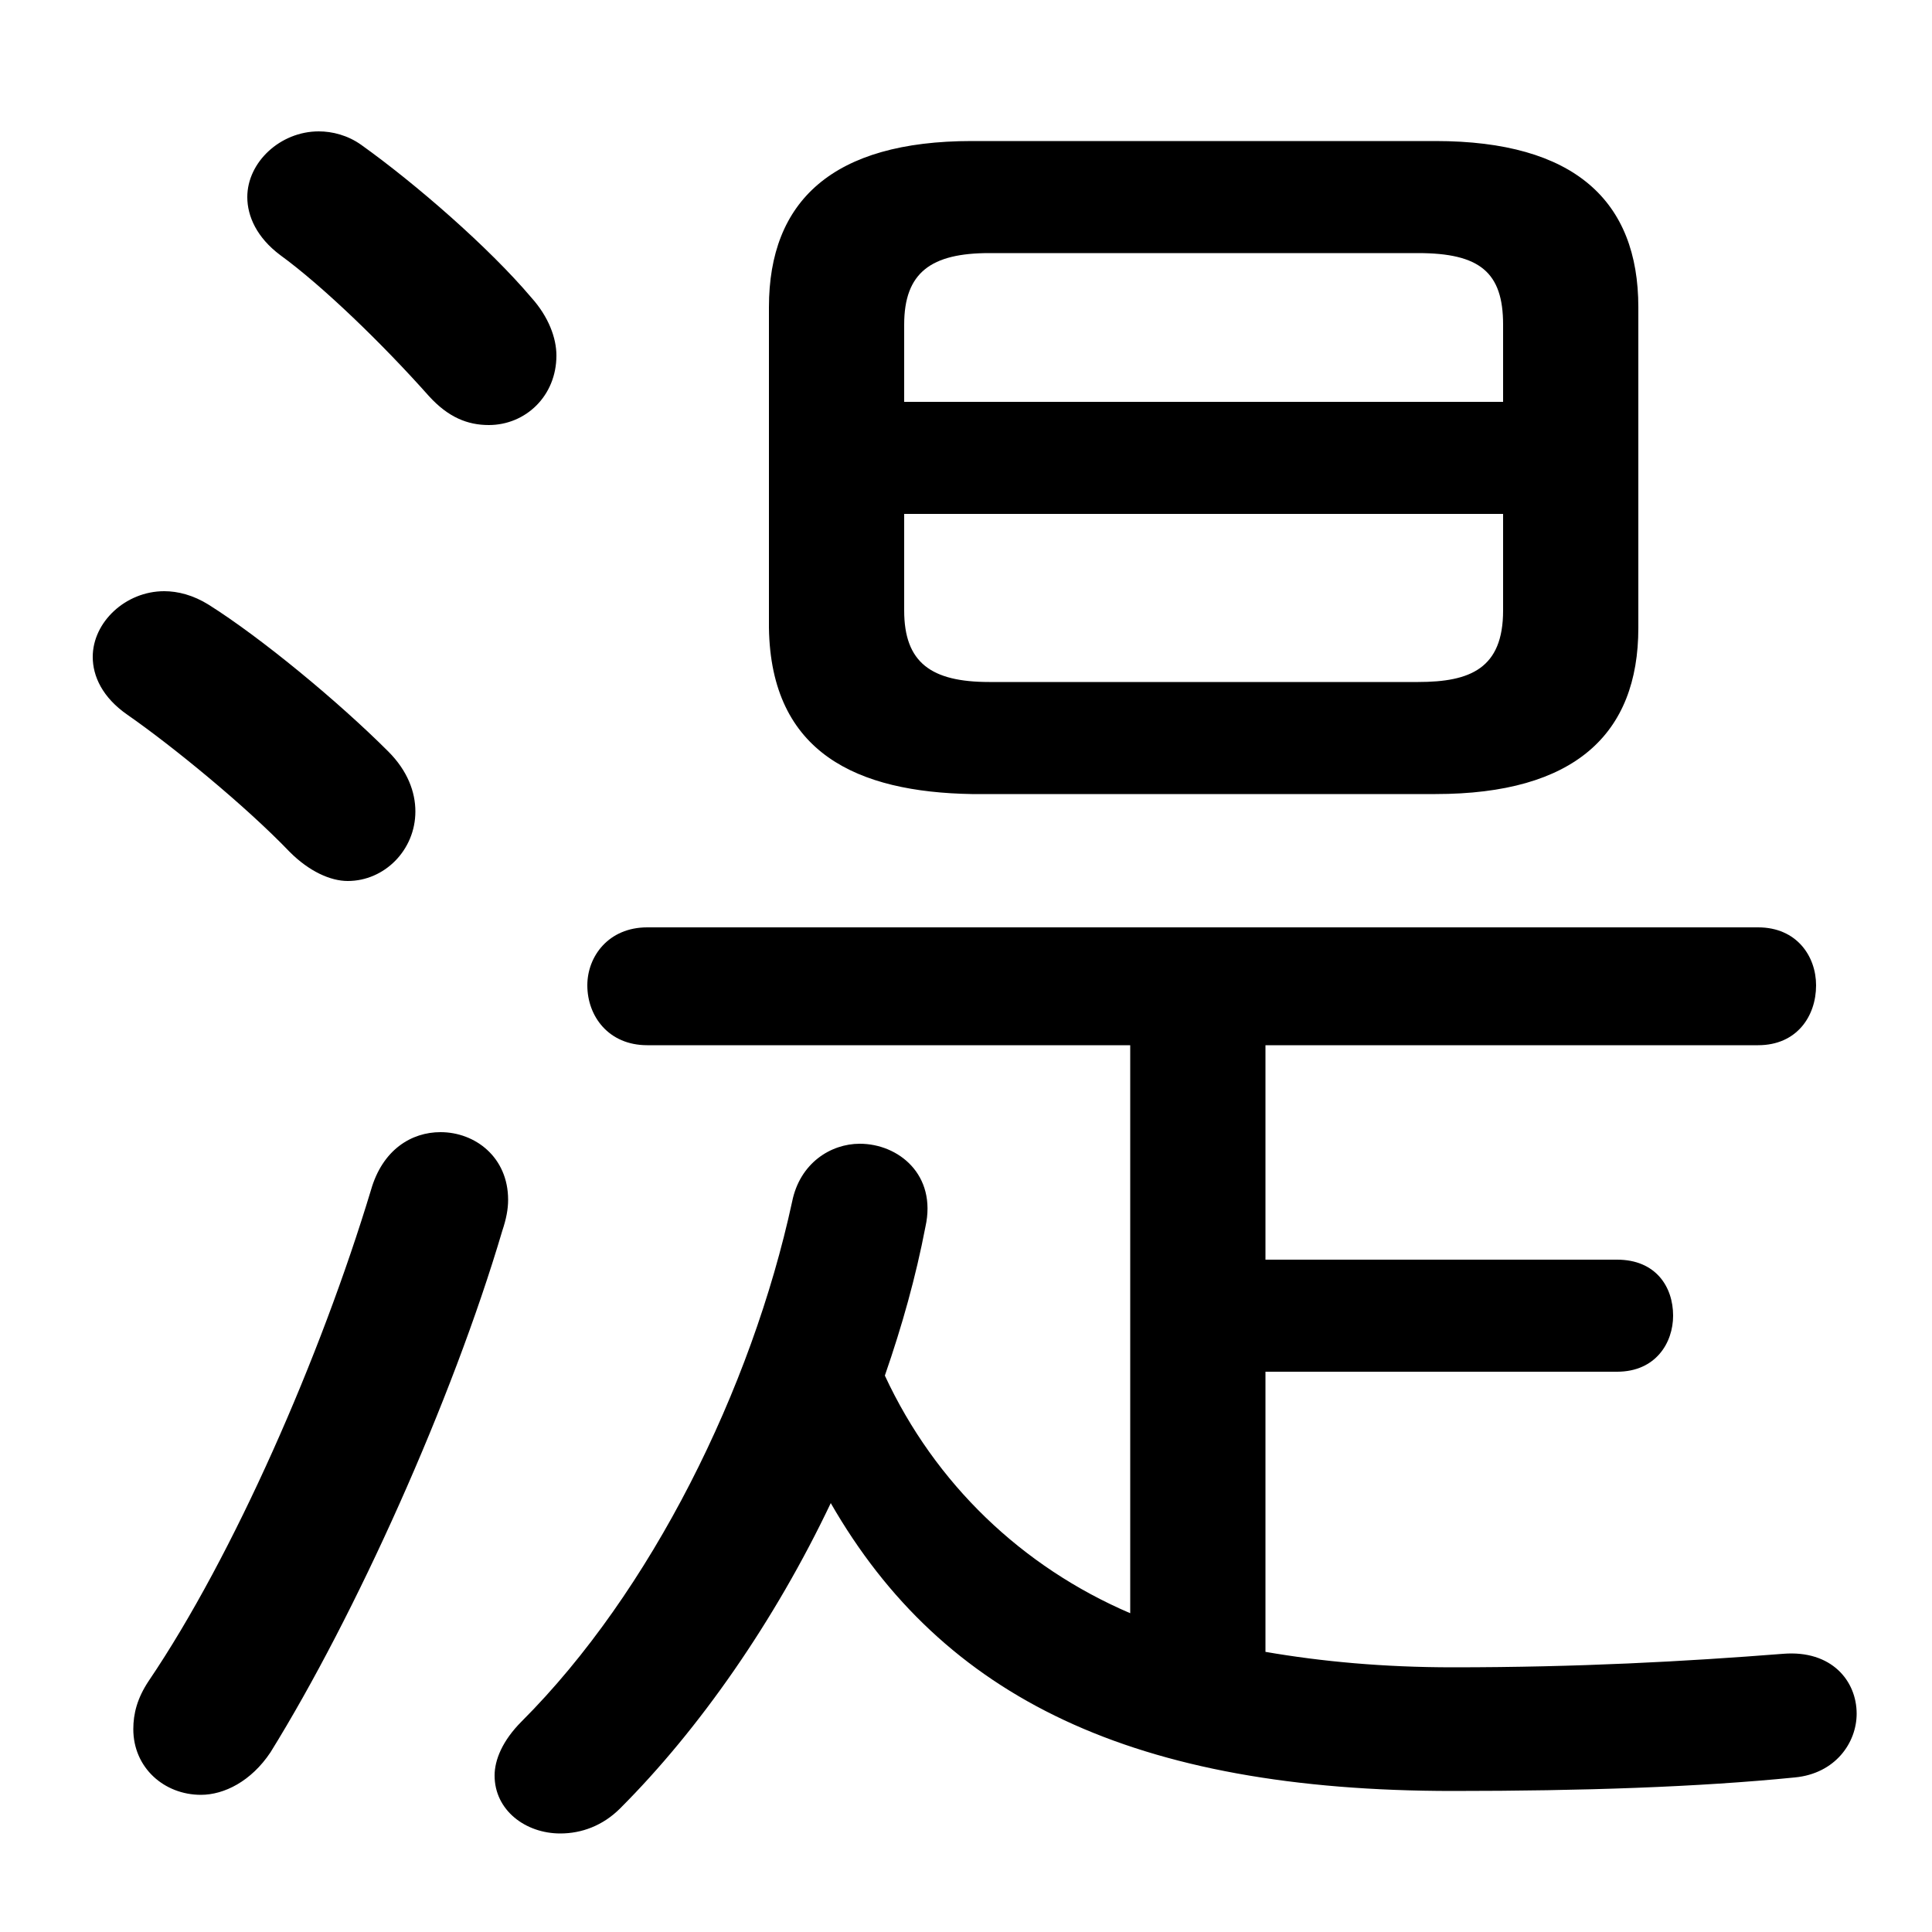 <svg xmlns="http://www.w3.org/2000/svg" viewBox="0 -44.0 50.0 50.0">
    <rect x="0" y="-44.0" width="50.0" height="50.0" fill="#808080" stroke="none"/>
    <g transform="scale(1, -1)">
        <!-- ボディの枠 -->
        <rect x="0" y="-6.0" width="50.0" height="50.0"
            stroke="white" fill="white"/>
        <!-- グリフ座標系の原点 -->
        <circle cx="0" cy="0" r="5" fill="white"/>
        <!-- グリフのアウトライン -->
        <g style="fill:black;stroke:#000000;stroke-width:0;stroke-linecap:round;stroke-linejoin:round;">
        <path d="M 32.75 8.5 L 41.85 8.5 C 42.85 8.5 43.3 9.25 43.3 9.95 C 43.3 10.7 42.85 11.4 41.85 11.4 L 32.75 11.4 L 32.75 16.95 L 45.5 16.95 C 46.5 16.95 47.0 17.7 47.0 18.5 C 47.0 19.25 46.5 20.0 45.5 20.0 L 16.75 20.0 C 15.75 20.0 15.2 19.25 15.2 18.5 C 15.2 17.7 15.75 16.95 16.75 16.95 L 29.25 16.95 L 29.25 2.25 C 26.45 3.45 24.2 5.6 22.9 8.4 C 23.35 9.7 23.7 10.95 23.95 12.25 C 24.25 13.6 23.25 14.4 22.25 14.4 C 21.5 14.4 20.7 13.9 20.5 12.9 C 19.45 8.05 16.85 2.8 13.5 -0.55 C 13.0 -1.05 12.8 -1.55 12.8 -1.95 C 12.8 -2.85 13.6 -3.45 14.5 -3.45 C 15.05 -3.45 15.6 -3.25 16.05 -2.8 C 18.1 -0.75 20.05 2.05 21.5 5.1 C 24.4 0.05 29.35 -2.35 37.6 -2.35 C 40.95 -2.35 43.95 -2.25 46.45 -2.0 C 47.5 -1.9 48.05 -1.1 48.05 -0.35 C 48.05 0.5 47.4 1.3 46.15 1.2 C 43.6 1.0 40.85 0.85 37.6 0.85 C 35.8 0.85 34.2 1.0 32.75 1.25 Z M 37.15 23.45 C 40.75 23.45 42.4 25.0 42.4 27.75 L 42.4 36.05 C 42.4 38.8 40.75 40.35 37.15 40.35 L 25.15 40.35 C 21.55 40.35 19.9 38.8 19.9 36.05 L 19.9 27.75 C 19.95 24.5 22.2 23.5 25.15 23.45 Z M 25.6 26.35 C 24.1 26.35 23.4 26.85 23.4 28.2 L 23.4 30.7 L 38.9 30.7 L 38.9 28.2 C 38.9 26.7 38.05 26.35 36.7 26.35 Z M 38.9 33.6 L 23.4 33.6 L 23.4 35.6 C 23.4 36.95 24.1 37.45 25.6 37.45 L 36.7 37.45 C 38.3 37.45 38.9 36.95 38.9 35.6 Z M 9.35 40.25 C 9.0 40.5 8.6 40.6 8.25 40.6 C 7.25 40.6 6.4 39.8 6.4 38.9 C 6.4 38.4 6.65 37.85 7.25 37.4 C 8.35 36.6 9.9 35.1 11.1 33.75 C 11.6 33.2 12.1 33.0 12.65 33.0 C 13.6 33.0 14.4 33.75 14.4 34.8 C 14.4 35.25 14.2 35.8 13.75 36.3 C 12.65 37.6 10.75 39.25 9.35 40.25 Z M 5.4 28.35 C 5.0 28.6 4.6 28.7 4.25 28.7 C 3.25 28.7 2.4 27.9 2.4 27.0 C 2.4 26.5 2.65 25.95 3.3 25.5 C 4.45 24.7 6.35 23.15 7.5 21.95 C 8.0 21.45 8.55 21.2 9.0 21.2 C 9.95 21.2 10.75 22.0 10.75 23.0 C 10.75 23.5 10.55 24.05 10.05 24.55 C 8.75 25.85 6.75 27.5 5.4 28.35 Z M 9.6 13.2 C 8.3 8.9 6.05 3.75 3.85 0.5 C 3.55 0.05 3.45 -0.35 3.45 -0.75 C 3.45 -1.75 4.25 -2.45 5.2 -2.45 C 5.8 -2.45 6.5 -2.1 7.0 -1.35 C 9.2 2.2 11.7 7.75 13.0 12.15 C 13.1 12.45 13.15 12.7 13.15 12.95 C 13.15 14.05 12.3 14.7 11.4 14.7 C 10.65 14.7 9.9 14.25 9.6 13.2 Z"/>
    </g>
    </g>
</svg>
